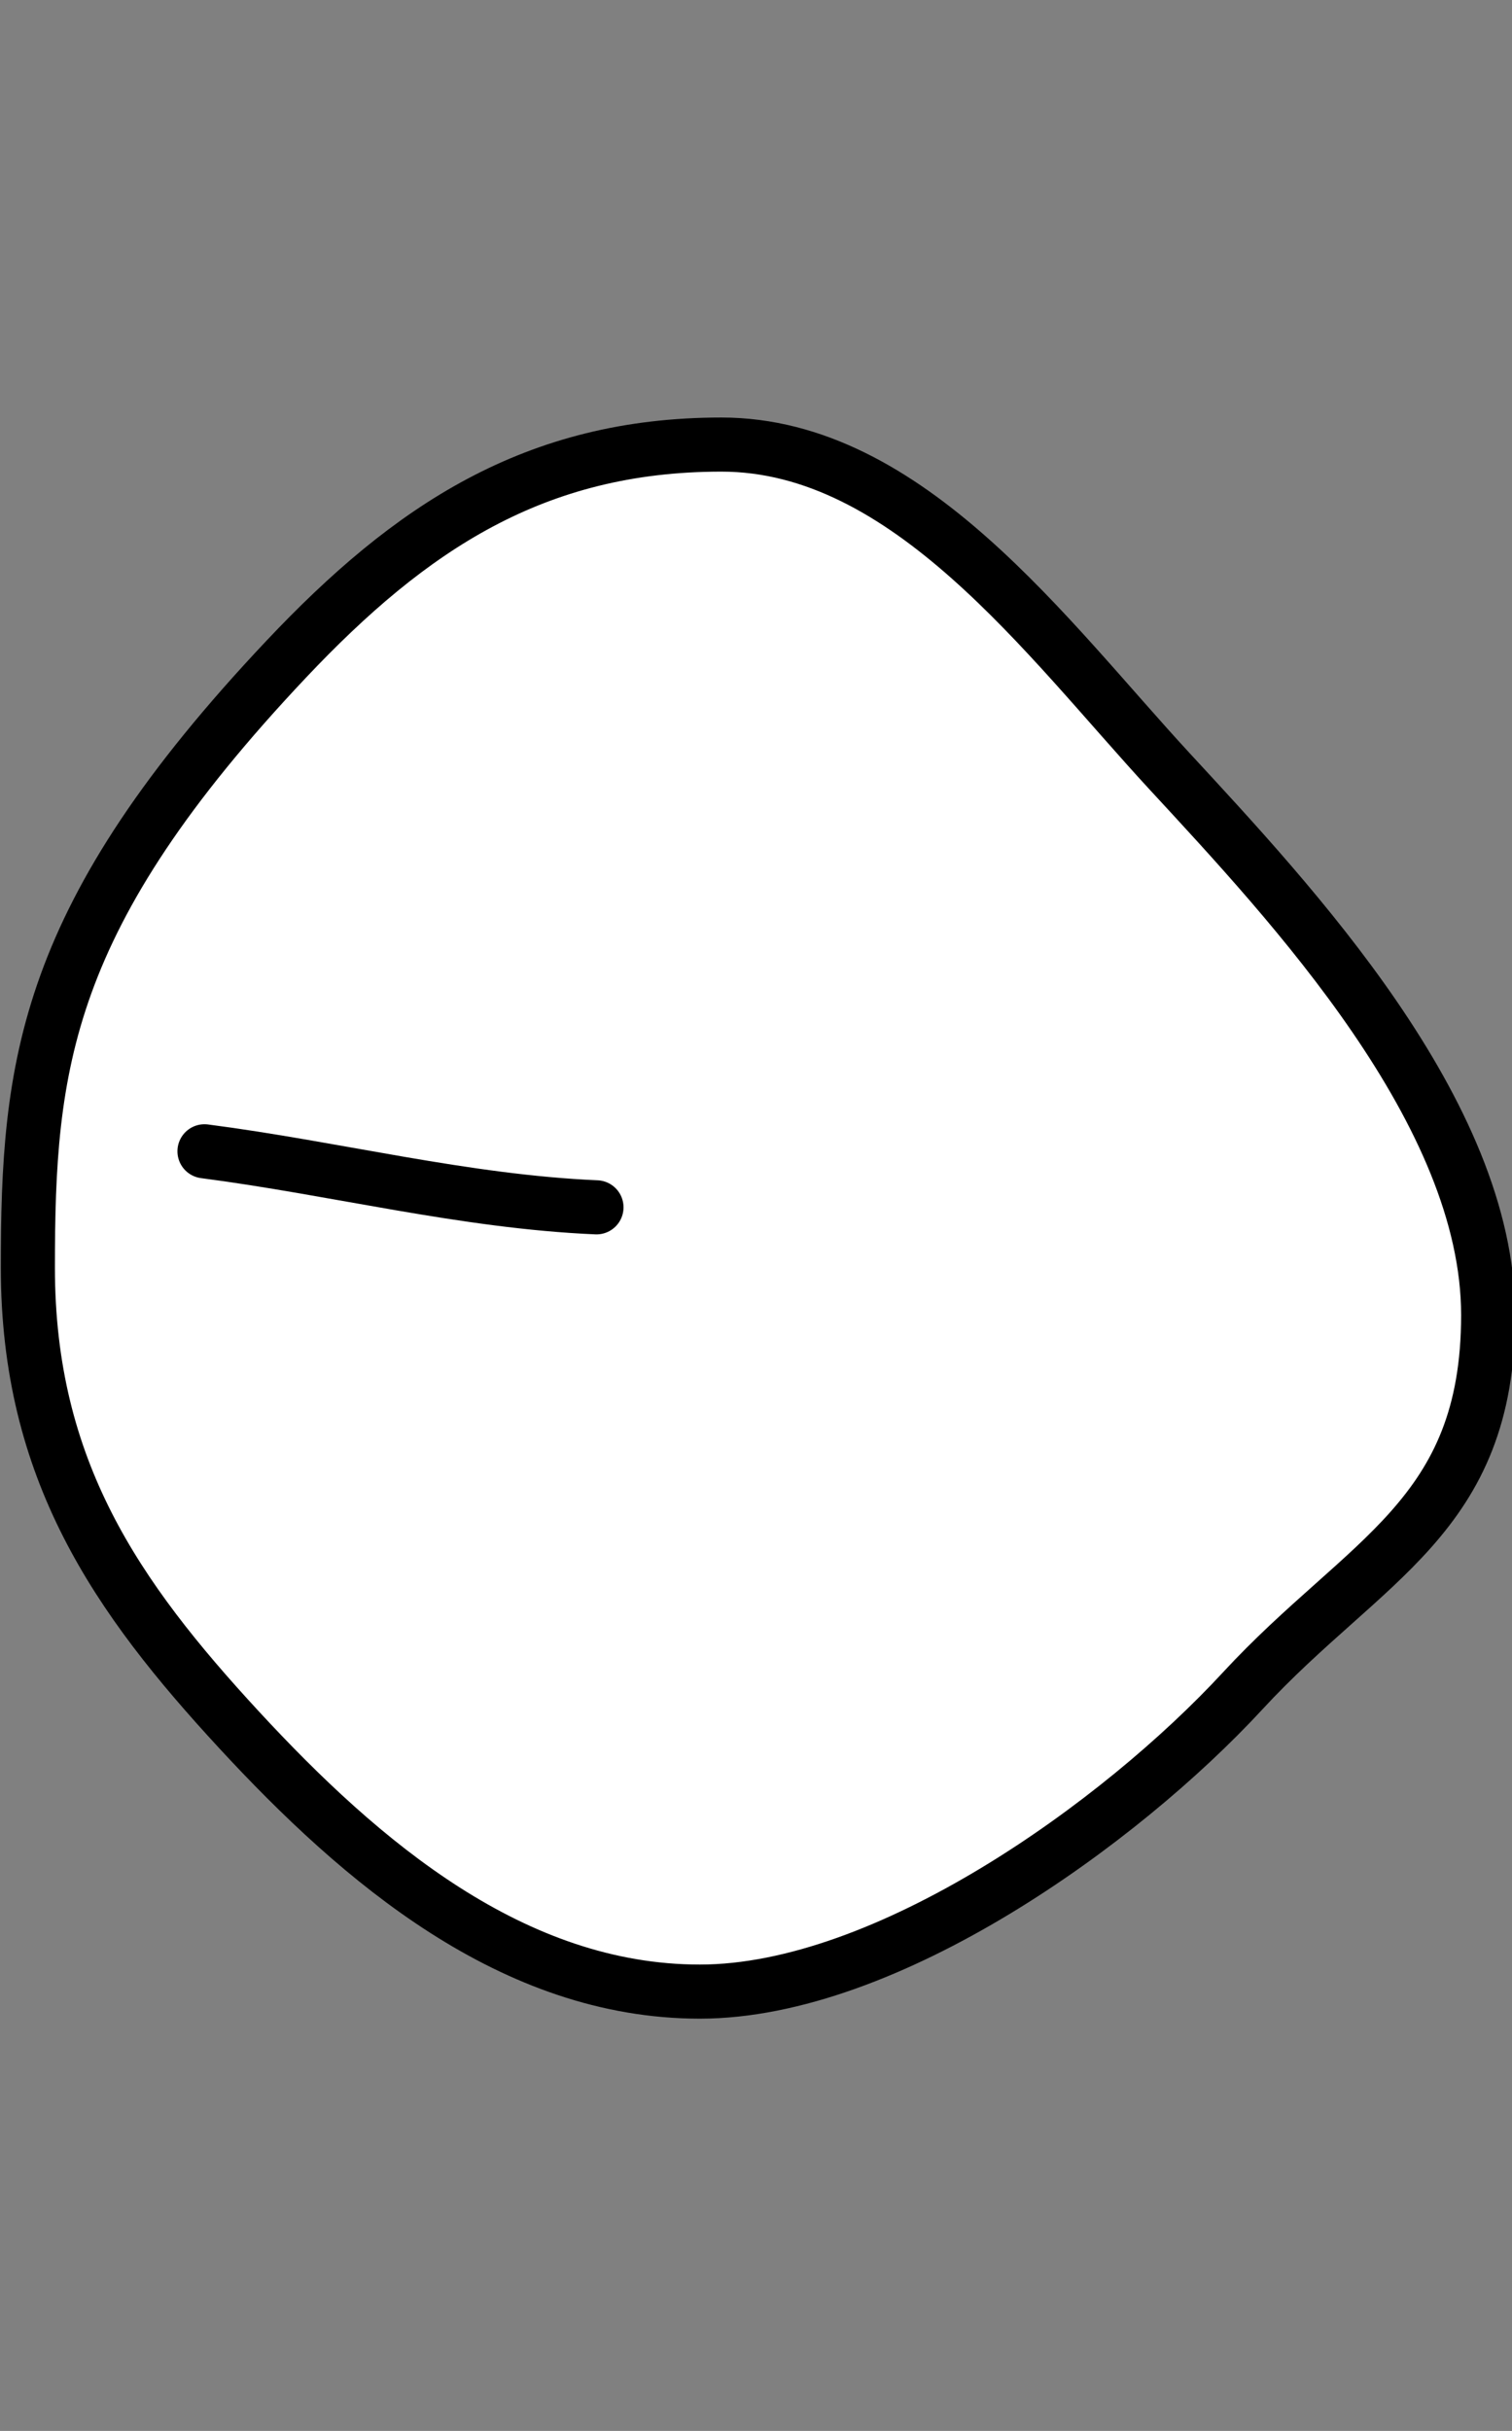 <?xml version="1.0" encoding="UTF-8" standalone="no"?>
<!-- Created with Inkscape (http://www.inkscape.org/) -->

<svg
   width="28"
   height="45"
   viewBox="0 0 28 45"
   version="1.1"
   id="svg1662"
   inkscape:version="1.2 (dc2aedaf03, 2022-05-15)"
   sodipodi:docname="occlusal_l_3.svg"
   xmlns:inkscape="http://www.inkscape.org/namespaces/inkscape"
   xmlns:sodipodi="http://sodipodi.sourceforge.net/DTD/sodipodi-0.dtd"
   xmlns="http://www.w3.org/2000/svg"
   xmlns:svg="http://www.w3.org/2000/svg">
  <rect x="0" y="0" width="28" height="45" fill="#808080" stroke="none"/>
  <sodipodi:namedview
     id="namedview1664"
     pagecolor="#505050"
     bordercolor="#eeeeee"
     borderopacity="1"
     inkscape:showpageshadow="0"
     inkscape:pageopacity="0"
     inkscape:pagecheckerboard="0"
     inkscape:deskcolor="#505050"
     inkscape:document-units="mm"
     showgrid="false"
     inkscape:zoom="26.910887"
     inkscape:cx="-1.3749082"
     inkscape:cy="18.877118"
     inkscape:window-width="1920"
     inkscape:window-height="1094"
     inkscape:window-x="-11"
     inkscape:window-y="-11"
     inkscape:window-maximized="1"
     inkscape:current-layer="g753" />
  <defs
     id="defs1659" />
  <g
     inkscape:label="Layer 1"
     inkscape:groupmode="layer"
     id="layer1"
     transform="translate(1.107723e-7,-0.726)">
    <g
       id="g753"
       style="display:inline"
       transform="matrix(0.265,0,0,0.265,-9.785,-7.863)">
      <path
         id="path767"
         style="fill:#ffffff;fill-opacity:1;stroke:#000000;stroke-width:3.78;stroke-linecap:round;stroke-dasharray:none"
         d="m 140.919,124.274 c 0,14.131 -8.601,16.991 -17.154,26.252 -8.553,9.261 -24.883,21.009 -37.934,21.009 -13.051,0 -23.662,-9.039 -32.214,-18.3 -8.553,-9.261 -14.745,-18.141 -14.745,-32.272 0,-14.131 1.075,-24.517 18.057,-42.507 8.653,-9.167 17.357,-14.989 30.408,-14.989 13.051,0 22.759,13.554 31.311,22.815 8.553,9.261 22.271,23.86 22.271,37.992 z"
         sodipodi:nodetypes="sssssssss" />
      <path
         style="fill:none;fill-opacity:0.434;stroke:#000000;stroke-width:3.78;stroke-linecap:round;stroke-dasharray:none"
         d="m 51.214,112.835 c 9.148,1.184 18.148,3.516 27.393,3.914"
         id="path770" />
    </g>
  </g>
</svg>
